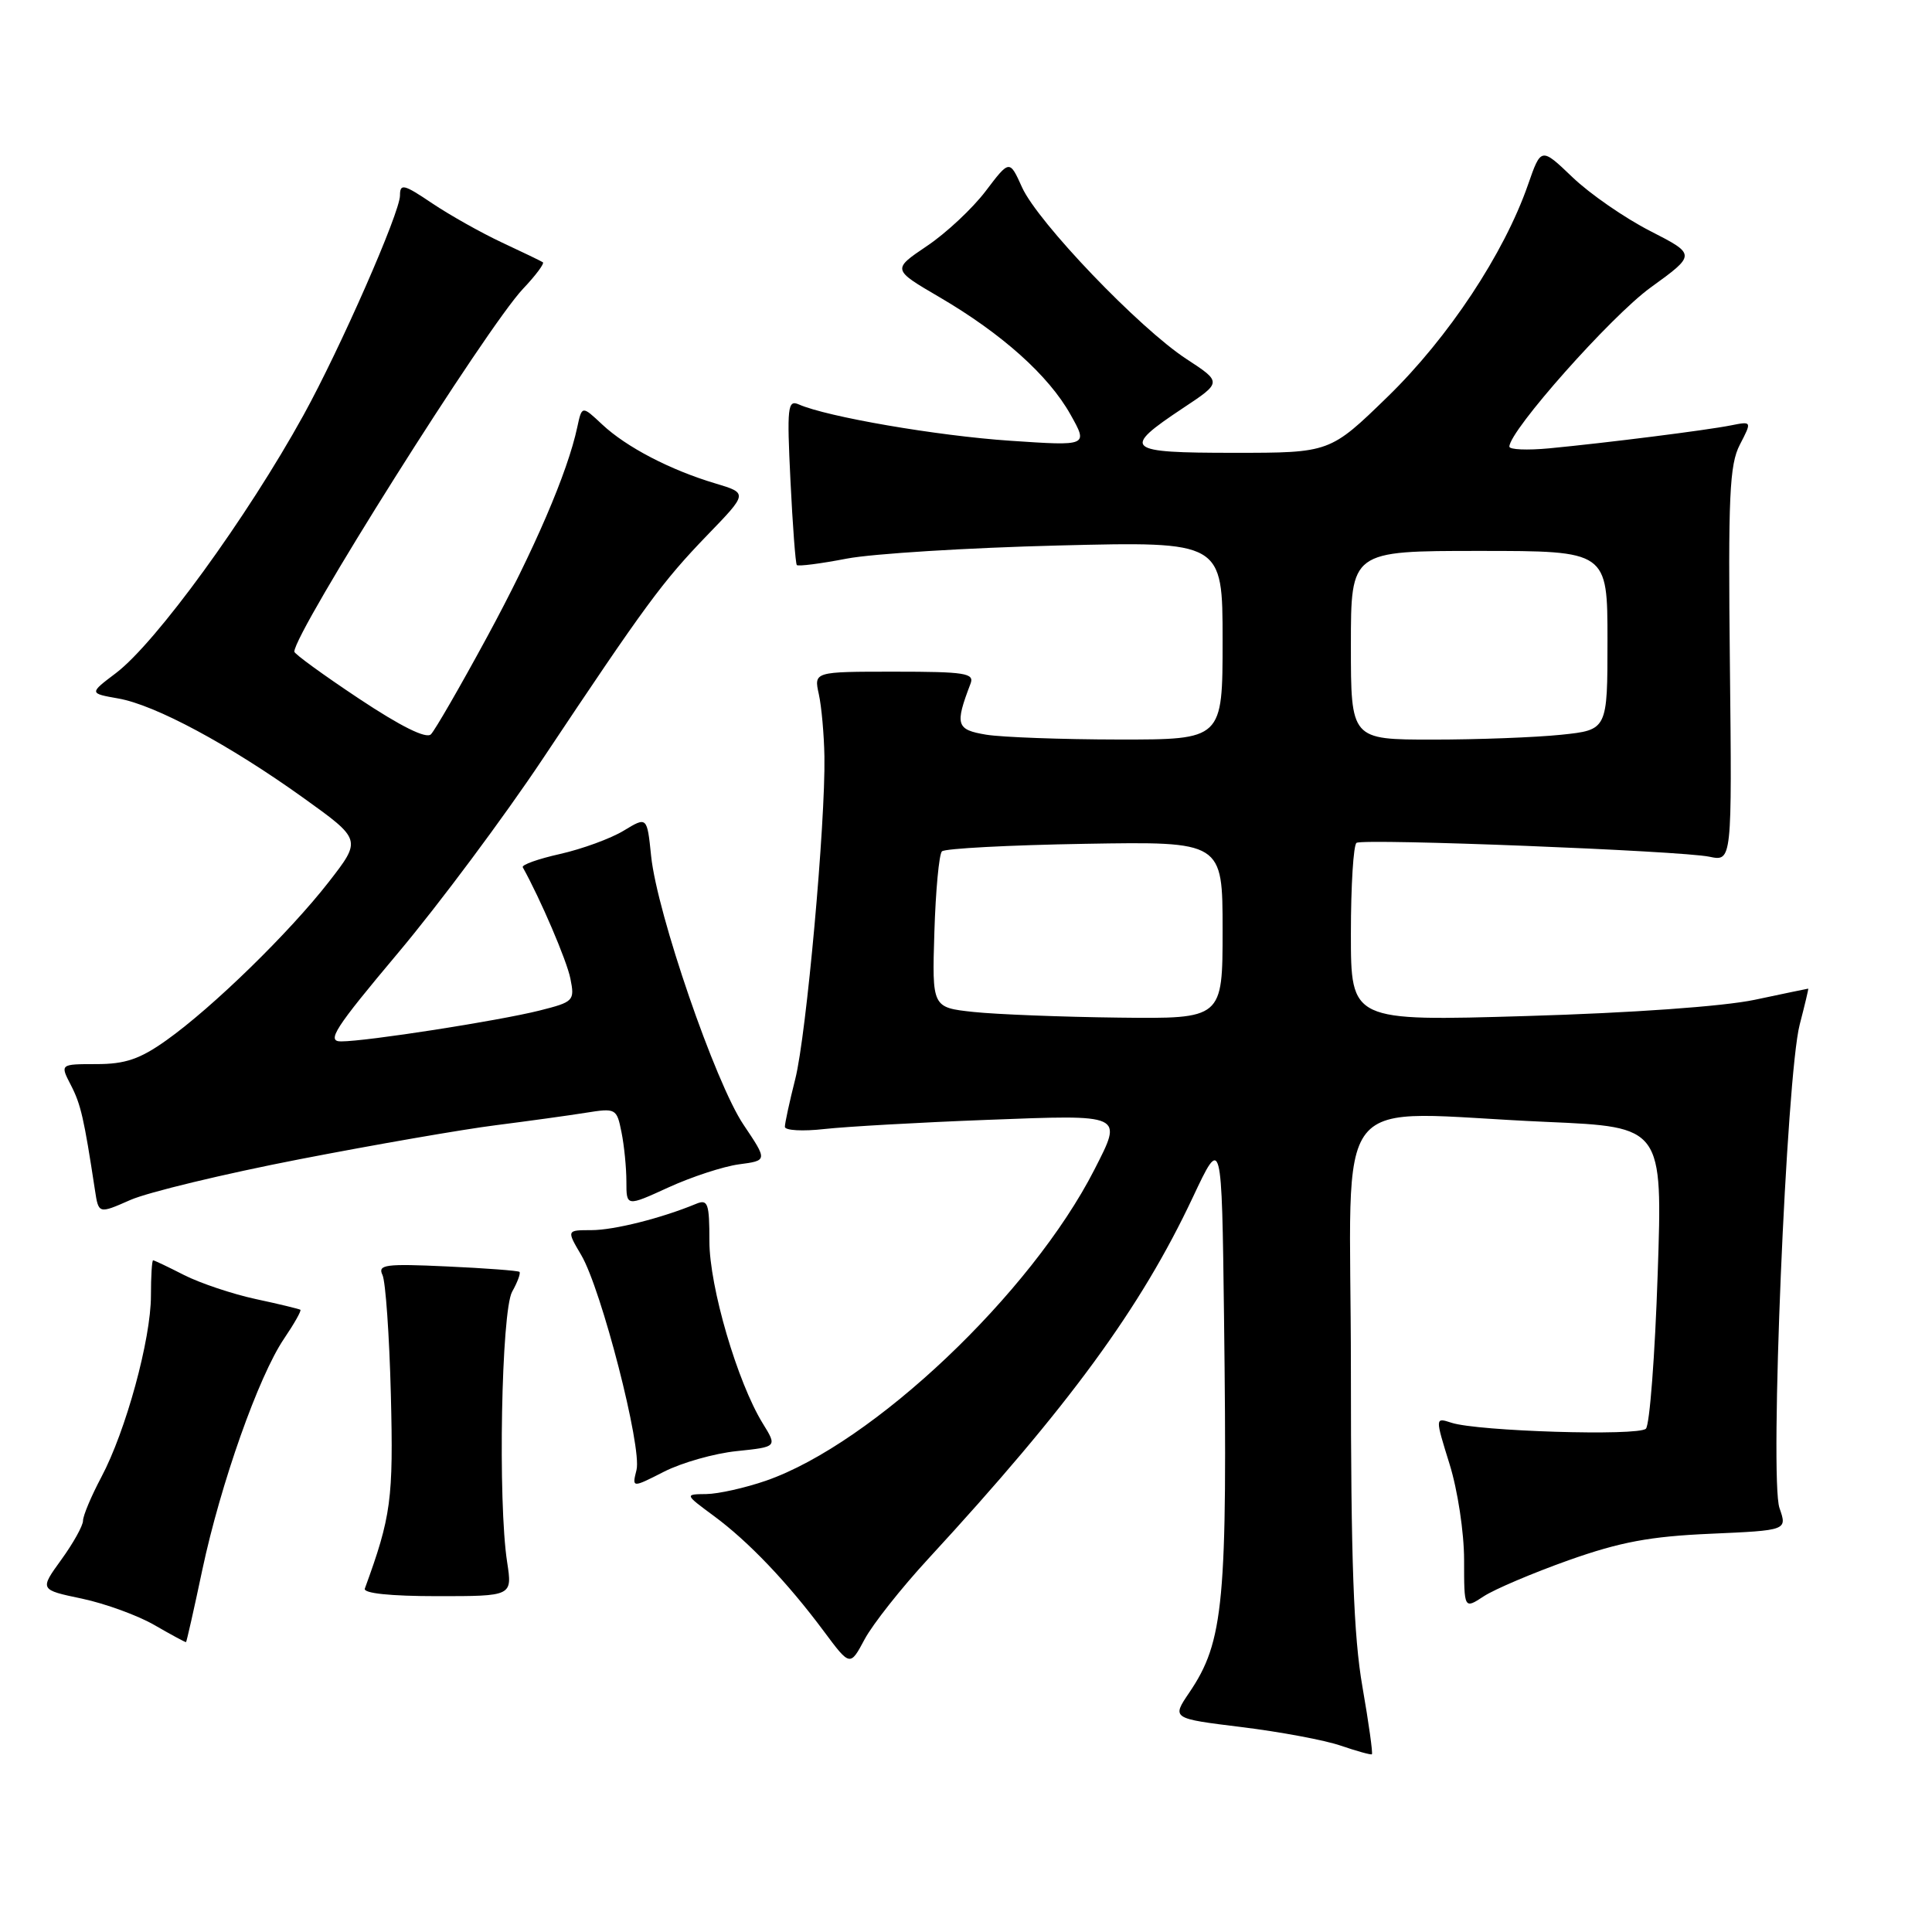 <?xml version="1.0" encoding="UTF-8" standalone="no"?>
<!DOCTYPE svg PUBLIC "-//W3C//DTD SVG 1.1//EN" "http://www.w3.org/Graphics/SVG/1.1/DTD/svg11.dtd" >
<svg xmlns="http://www.w3.org/2000/svg" xmlns:xlink="http://www.w3.org/1999/xlink" version="1.1" viewBox="0 0 256 256">
 <g >
 <path fill="currentColor"
d=" M 180.53 223.51 C 179.36 216.82 179.00 206.82 179.00 181.37 C 179.00 143.17 175.65 147.39 204.99 148.66 C 220.31 149.33 220.31 149.33 219.65 168.86 C 219.29 179.61 218.59 188.81 218.09 189.31 C 217.09 190.31 195.80 189.66 192.32 188.52 C 190.15 187.81 190.15 187.81 192.07 193.99 C 193.15 197.44 194.00 203.07 194.00 206.70 C 194.00 213.23 194.00 213.23 196.60 211.52 C 198.04 210.58 203.10 208.43 207.85 206.74 C 214.68 204.32 218.64 203.58 226.66 203.23 C 236.82 202.78 236.82 202.78 235.79 199.82 C 234.46 196.02 236.70 142.58 238.47 135.76 C 239.15 133.14 239.66 131.00 239.60 131.00 C 239.55 131.00 236.35 131.66 232.50 132.48 C 228.29 133.36 216.23 134.22 202.25 134.63 C 179.00 135.32 179.00 135.32 179.00 123.72 C 179.00 117.34 179.34 111.92 179.75 111.68 C 180.78 111.08 222.76 112.73 226.50 113.52 C 229.50 114.15 229.50 114.15 229.22 88.09 C 228.98 65.73 229.16 61.58 230.54 58.92 C 232.15 55.81 232.15 55.81 229.33 56.37 C 226.05 57.02 212.88 58.68 205.25 59.41 C 202.36 59.68 200.00 59.58 200.00 59.18 C 200.00 57.07 213.47 41.90 218.70 38.11 C 224.75 33.73 224.75 33.73 218.66 30.61 C 215.31 28.90 210.68 25.70 208.38 23.50 C 204.20 19.50 204.20 19.50 202.46 24.50 C 199.29 33.60 191.94 44.71 183.91 52.53 C 176.23 60.00 176.23 60.00 163.53 60.00 C 149.06 60.00 148.53 59.54 156.76 54.07 C 161.92 50.65 161.92 50.65 157.21 47.57 C 150.97 43.50 137.52 29.45 135.43 24.83 C 133.77 21.15 133.77 21.15 130.60 25.33 C 128.86 27.62 125.36 30.90 122.82 32.60 C 118.21 35.71 118.21 35.71 124.51 39.39 C 132.78 44.23 138.95 49.76 141.84 54.92 C 144.19 59.10 144.19 59.10 133.84 58.40 C 124.18 57.75 109.60 55.24 105.85 53.59 C 104.37 52.94 104.26 53.90 104.74 63.68 C 105.03 69.63 105.41 74.66 105.58 74.87 C 105.76 75.07 108.73 74.69 112.20 74.02 C 115.66 73.36 128.29 72.58 140.25 72.28 C 162.00 71.74 162.00 71.74 162.00 84.87 C 162.00 98.00 162.00 98.00 148.25 97.99 C 140.69 97.98 132.78 97.69 130.68 97.35 C 126.70 96.69 126.51 96.06 128.60 90.59 C 129.14 89.20 127.89 89.00 118.53 89.00 C 107.84 89.00 107.84 89.00 108.50 91.99 C 108.86 93.63 109.19 97.34 109.24 100.24 C 109.39 109.04 106.85 137.15 105.38 142.96 C 104.62 145.96 104.00 148.82 104.00 149.31 C 104.00 149.79 106.36 149.93 109.25 149.60 C 112.14 149.28 121.81 148.73 130.75 148.39 C 149.05 147.69 148.79 147.57 145.02 154.97 C 136.63 171.41 115.65 191.28 101.50 196.20 C 98.75 197.15 95.19 197.95 93.60 197.97 C 90.70 198.00 90.70 198.00 94.60 200.88 C 99.18 204.26 104.34 209.67 109.17 216.16 C 112.64 220.82 112.64 220.82 114.57 217.21 C 115.63 215.23 119.42 210.43 123.00 206.55 C 141.66 186.30 151.15 173.33 158.05 158.66 C 161.89 150.50 161.89 150.50 162.19 174.50 C 162.66 212.36 162.18 217.50 157.57 224.30 C 155.26 227.71 155.26 227.71 164.54 228.85 C 169.64 229.48 175.55 230.58 177.66 231.31 C 179.77 232.03 181.63 232.55 181.78 232.45 C 181.93 232.35 181.37 228.33 180.53 223.51 Z  M 26.81 208.00 C 29.24 196.58 34.27 182.35 37.64 177.38 C 38.99 175.39 39.96 173.67 39.80 173.55 C 39.63 173.44 36.97 172.79 33.88 172.13 C 30.78 171.46 26.53 170.03 24.41 168.96 C 22.30 167.88 20.45 167.00 20.29 167.00 C 20.13 167.00 20.00 169.11 20.00 171.69 C 20.00 177.46 16.67 189.64 13.42 195.74 C 12.09 198.25 11.00 200.84 11.00 201.50 C 11.00 202.16 9.70 204.49 8.12 206.67 C 5.24 210.65 5.24 210.65 10.87 211.83 C 13.97 212.49 18.30 214.07 20.50 215.35 C 22.70 216.62 24.57 217.63 24.65 217.59 C 24.73 217.54 25.71 213.22 26.81 208.00 Z  M 67.20 207.00 C 65.96 199.02 66.43 173.74 67.86 171.16 C 68.58 169.88 69.01 168.70 68.83 168.53 C 68.65 168.37 64.32 168.04 59.22 167.81 C 51.06 167.43 50.02 167.57 50.68 168.94 C 51.09 169.80 51.59 176.92 51.79 184.77 C 52.14 198.67 51.83 200.95 48.34 210.50 C 48.12 211.12 51.72 211.50 57.94 211.50 C 67.89 211.50 67.89 211.50 67.20 207.00 Z  M 97.62 192.28 C 102.99 191.72 102.99 191.72 101.07 188.61 C 97.71 183.16 94.00 170.51 94.00 164.47 C 94.00 159.45 93.80 158.87 92.25 159.51 C 87.67 161.41 81.37 163.00 78.37 163.00 C 75.07 163.00 75.07 163.00 77.02 166.31 C 79.69 170.84 85.09 191.81 84.34 194.78 C 83.74 197.17 83.74 197.17 88.00 195.00 C 90.34 193.81 94.67 192.58 97.62 192.28 Z  M 39.67 153.61 C 49.67 151.67 61.37 149.64 65.67 149.10 C 69.98 148.55 75.35 147.81 77.60 147.45 C 81.61 146.81 81.72 146.87 82.35 150.02 C 82.71 151.80 83.00 154.74 83.00 156.57 C 83.00 159.89 83.00 159.89 88.57 157.34 C 91.63 155.94 95.84 154.56 97.92 154.28 C 101.71 153.78 101.71 153.78 98.52 149.03 C 94.78 143.48 87.07 121.04 86.28 113.45 C 85.74 108.19 85.74 108.19 82.64 110.07 C 80.93 111.11 77.15 112.49 74.24 113.15 C 71.33 113.80 69.09 114.59 69.27 114.92 C 71.60 119.10 75.11 127.29 75.58 129.67 C 76.17 132.61 76.02 132.76 71.50 133.90 C 66.08 135.26 48.59 137.99 45.20 137.99 C 43.23 138.00 44.31 136.31 52.76 126.25 C 58.19 119.79 66.82 108.20 71.95 100.50 C 85.52 80.14 87.75 77.10 93.71 70.92 C 99.10 65.35 99.10 65.35 94.80 64.06 C 88.82 62.28 82.99 59.24 79.80 56.25 C 77.11 53.73 77.11 53.73 76.49 56.61 C 75.22 62.58 70.79 72.88 64.53 84.42 C 60.98 90.97 57.63 96.77 57.10 97.30 C 56.47 97.93 53.10 96.25 47.56 92.57 C 42.85 89.44 39.00 86.64 39.00 86.35 C 39.00 83.78 64.45 43.40 69.31 38.26 C 70.99 36.49 72.17 34.90 71.93 34.75 C 71.69 34.59 69.25 33.41 66.50 32.13 C 63.75 30.84 59.59 28.50 57.25 26.93 C 53.50 24.40 53.00 24.28 53.00 25.90 C 53.00 28.16 45.09 46.17 40.22 55.00 C 32.74 68.57 20.66 85.17 15.36 89.19 C 11.81 91.87 11.81 91.87 15.66 92.55 C 20.55 93.40 30.36 98.67 40.21 105.73 C 47.92 111.26 47.92 111.26 43.55 116.88 C 38.32 123.59 28.21 133.46 22.05 137.84 C 18.54 140.34 16.59 141.00 12.78 141.00 C 7.95 141.00 7.95 141.00 9.39 143.78 C 10.71 146.33 11.13 148.17 12.58 157.68 C 13.06 160.86 13.06 160.86 17.28 159.00 C 19.60 157.98 29.68 155.55 39.67 153.61 Z  M 129.00 134.09 C 123.50 133.50 123.50 133.50 123.81 123.50 C 123.98 118.00 124.43 113.19 124.81 112.81 C 125.19 112.43 133.71 111.98 143.75 111.81 C 162.00 111.50 162.00 111.50 162.00 123.25 C 162.00 135.00 162.00 135.00 148.25 134.84 C 140.69 134.75 132.03 134.41 129.00 134.09 Z  M 179.00 85.50 C 179.00 73.00 179.00 73.00 196.00 73.00 C 213.00 73.00 213.00 73.00 213.00 84.86 C 213.00 96.72 213.00 96.72 206.85 97.36 C 203.47 97.71 195.82 98.00 189.85 98.00 C 179.00 98.00 179.00 98.00 179.00 85.50 Z "/>
</g>
</svg>
